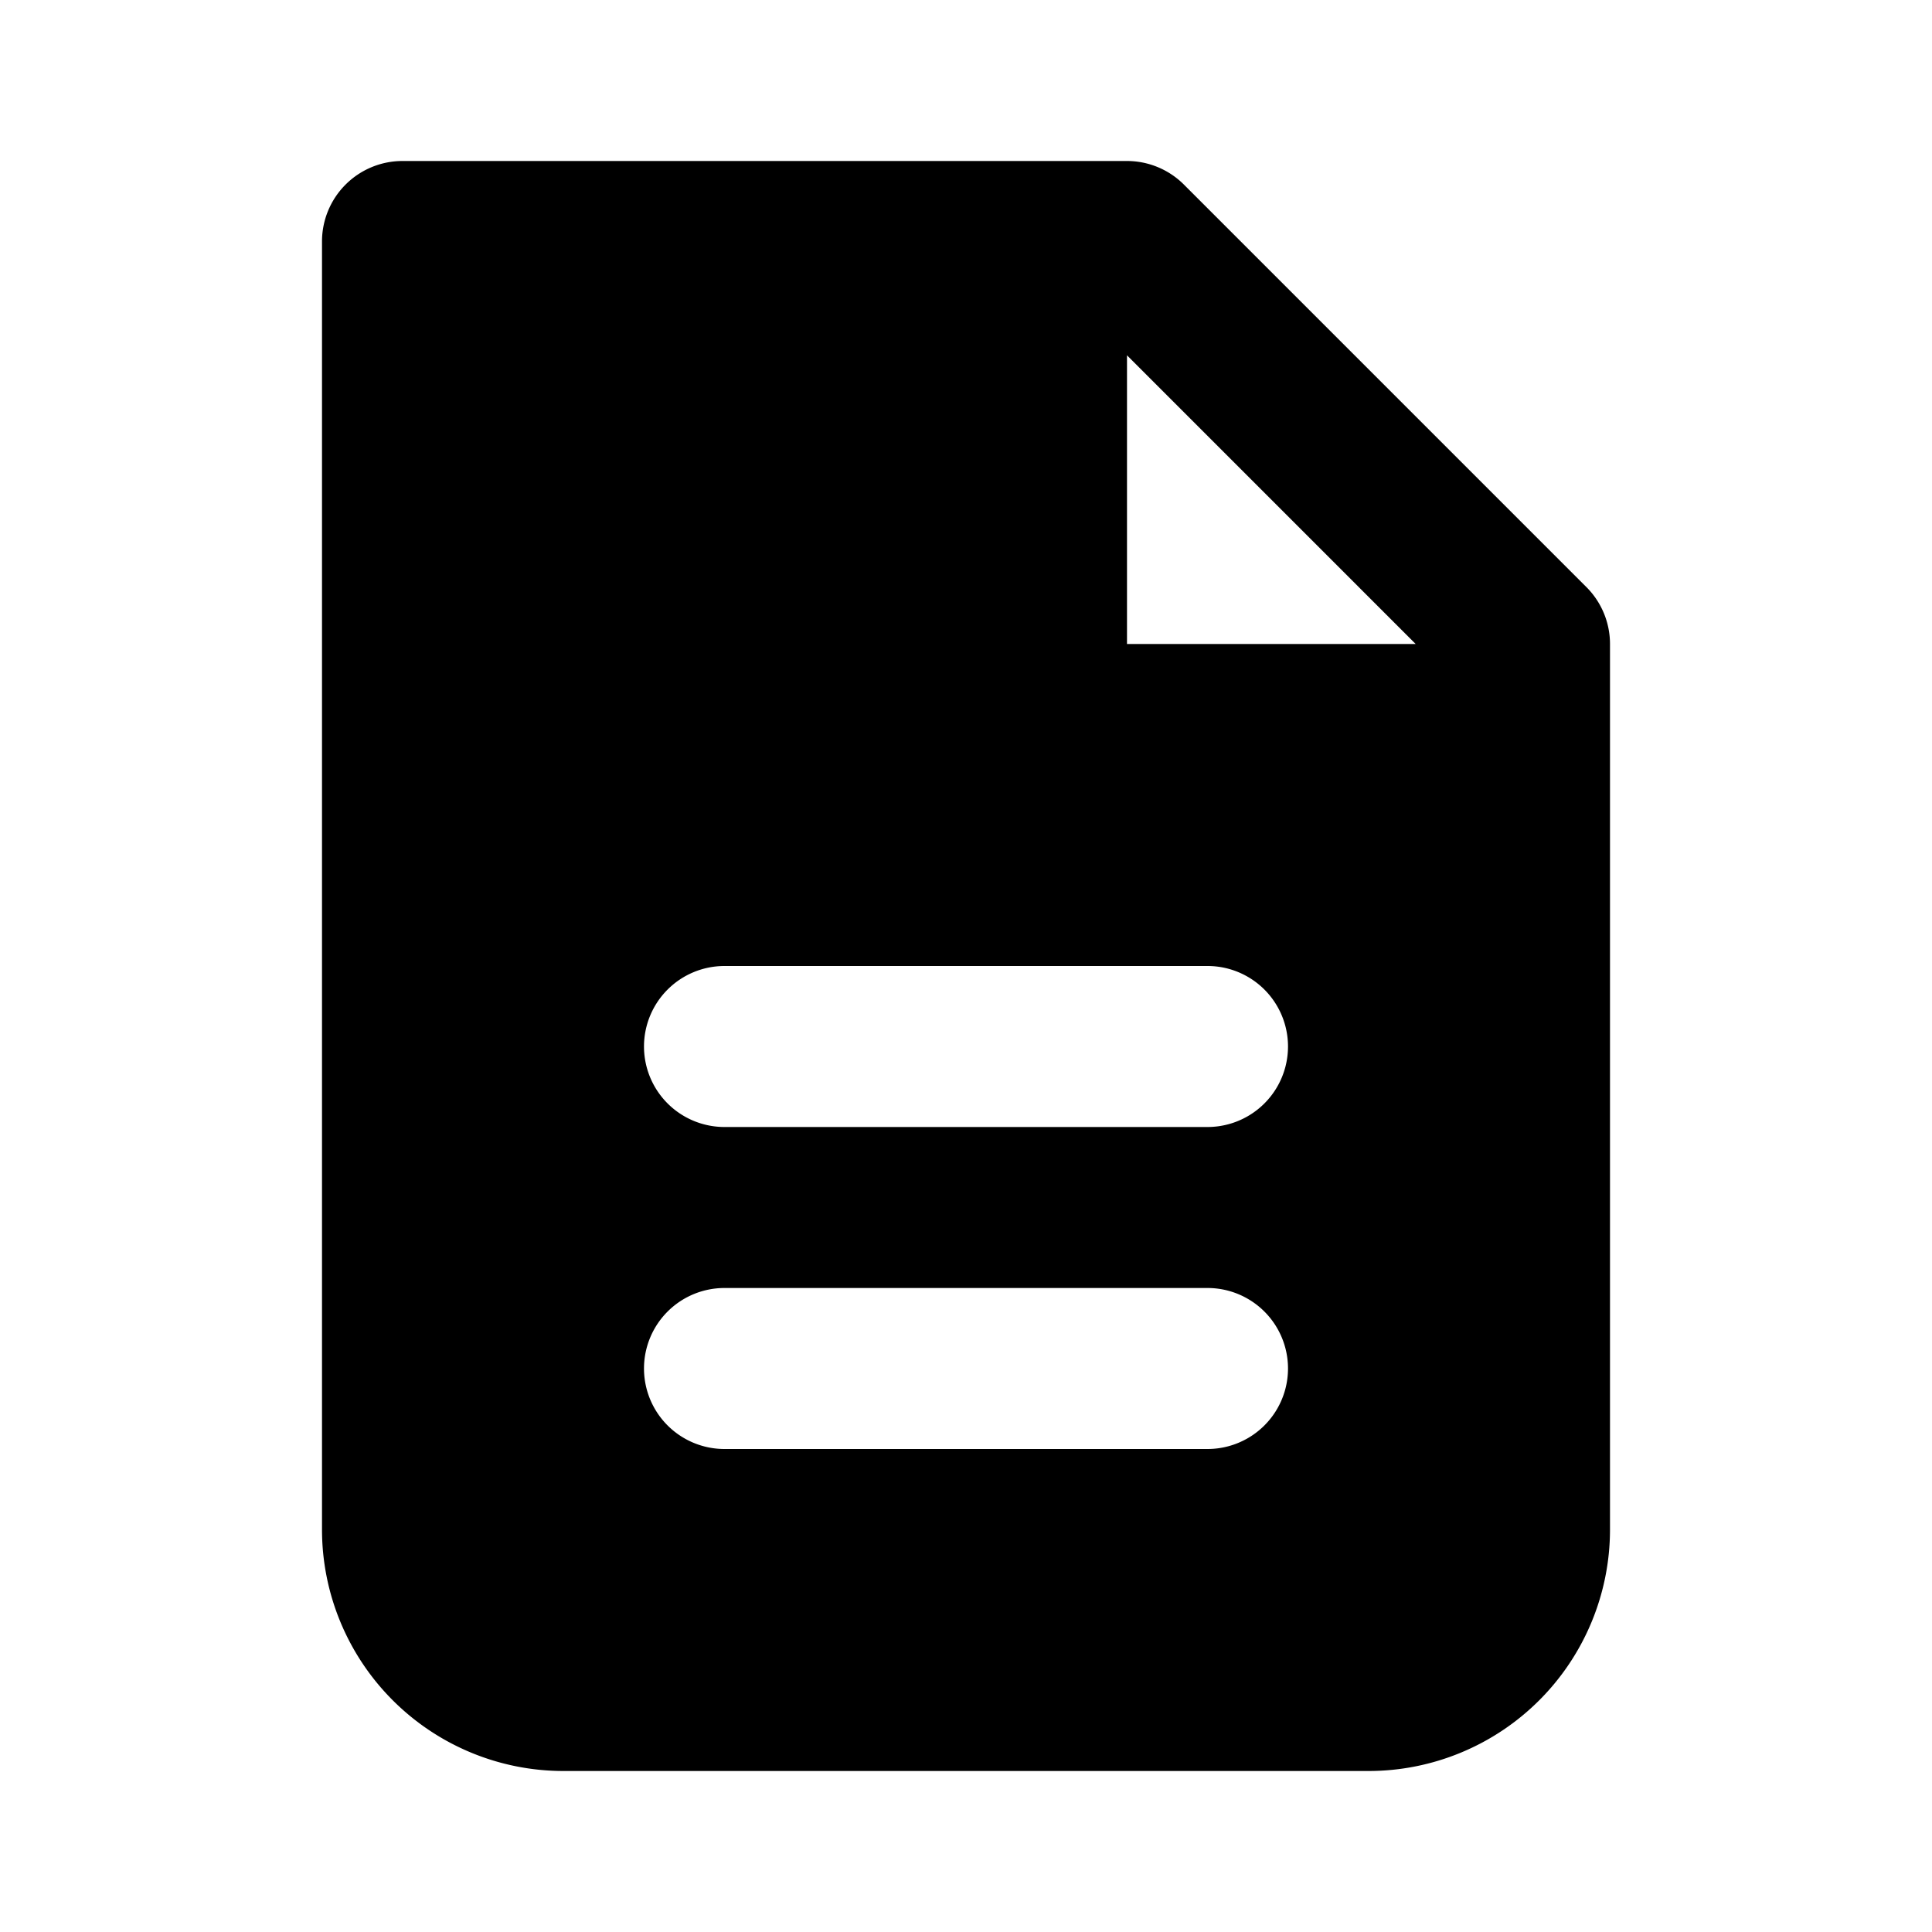 <svg xmlns="http://www.w3.org/2000/svg" width="3em" height="3em" viewBox="0 0 24 24"><path fill="currentColor" fill-rule="evenodd" d="M5 2a1 1 0 0 0-1 1v16a3 3 0 0 0 3 3h10a3 3 0 0 0 3-3V8a1 1 0 0 0-.293-.707l-5-5A1 1 0 0 0 14 2zm9 2.414L17.586 8H14zM8 13a1 1 0 0 1 1-1h6a1 1 0 1 1 0 2H9a1 1 0 0 1-1-1m0 4a1 1 0 0 1 1-1h6a1 1 0 1 1 0 2H9a1 1 0 0 1-1-1" clip-rule="evenodd"/></svg>